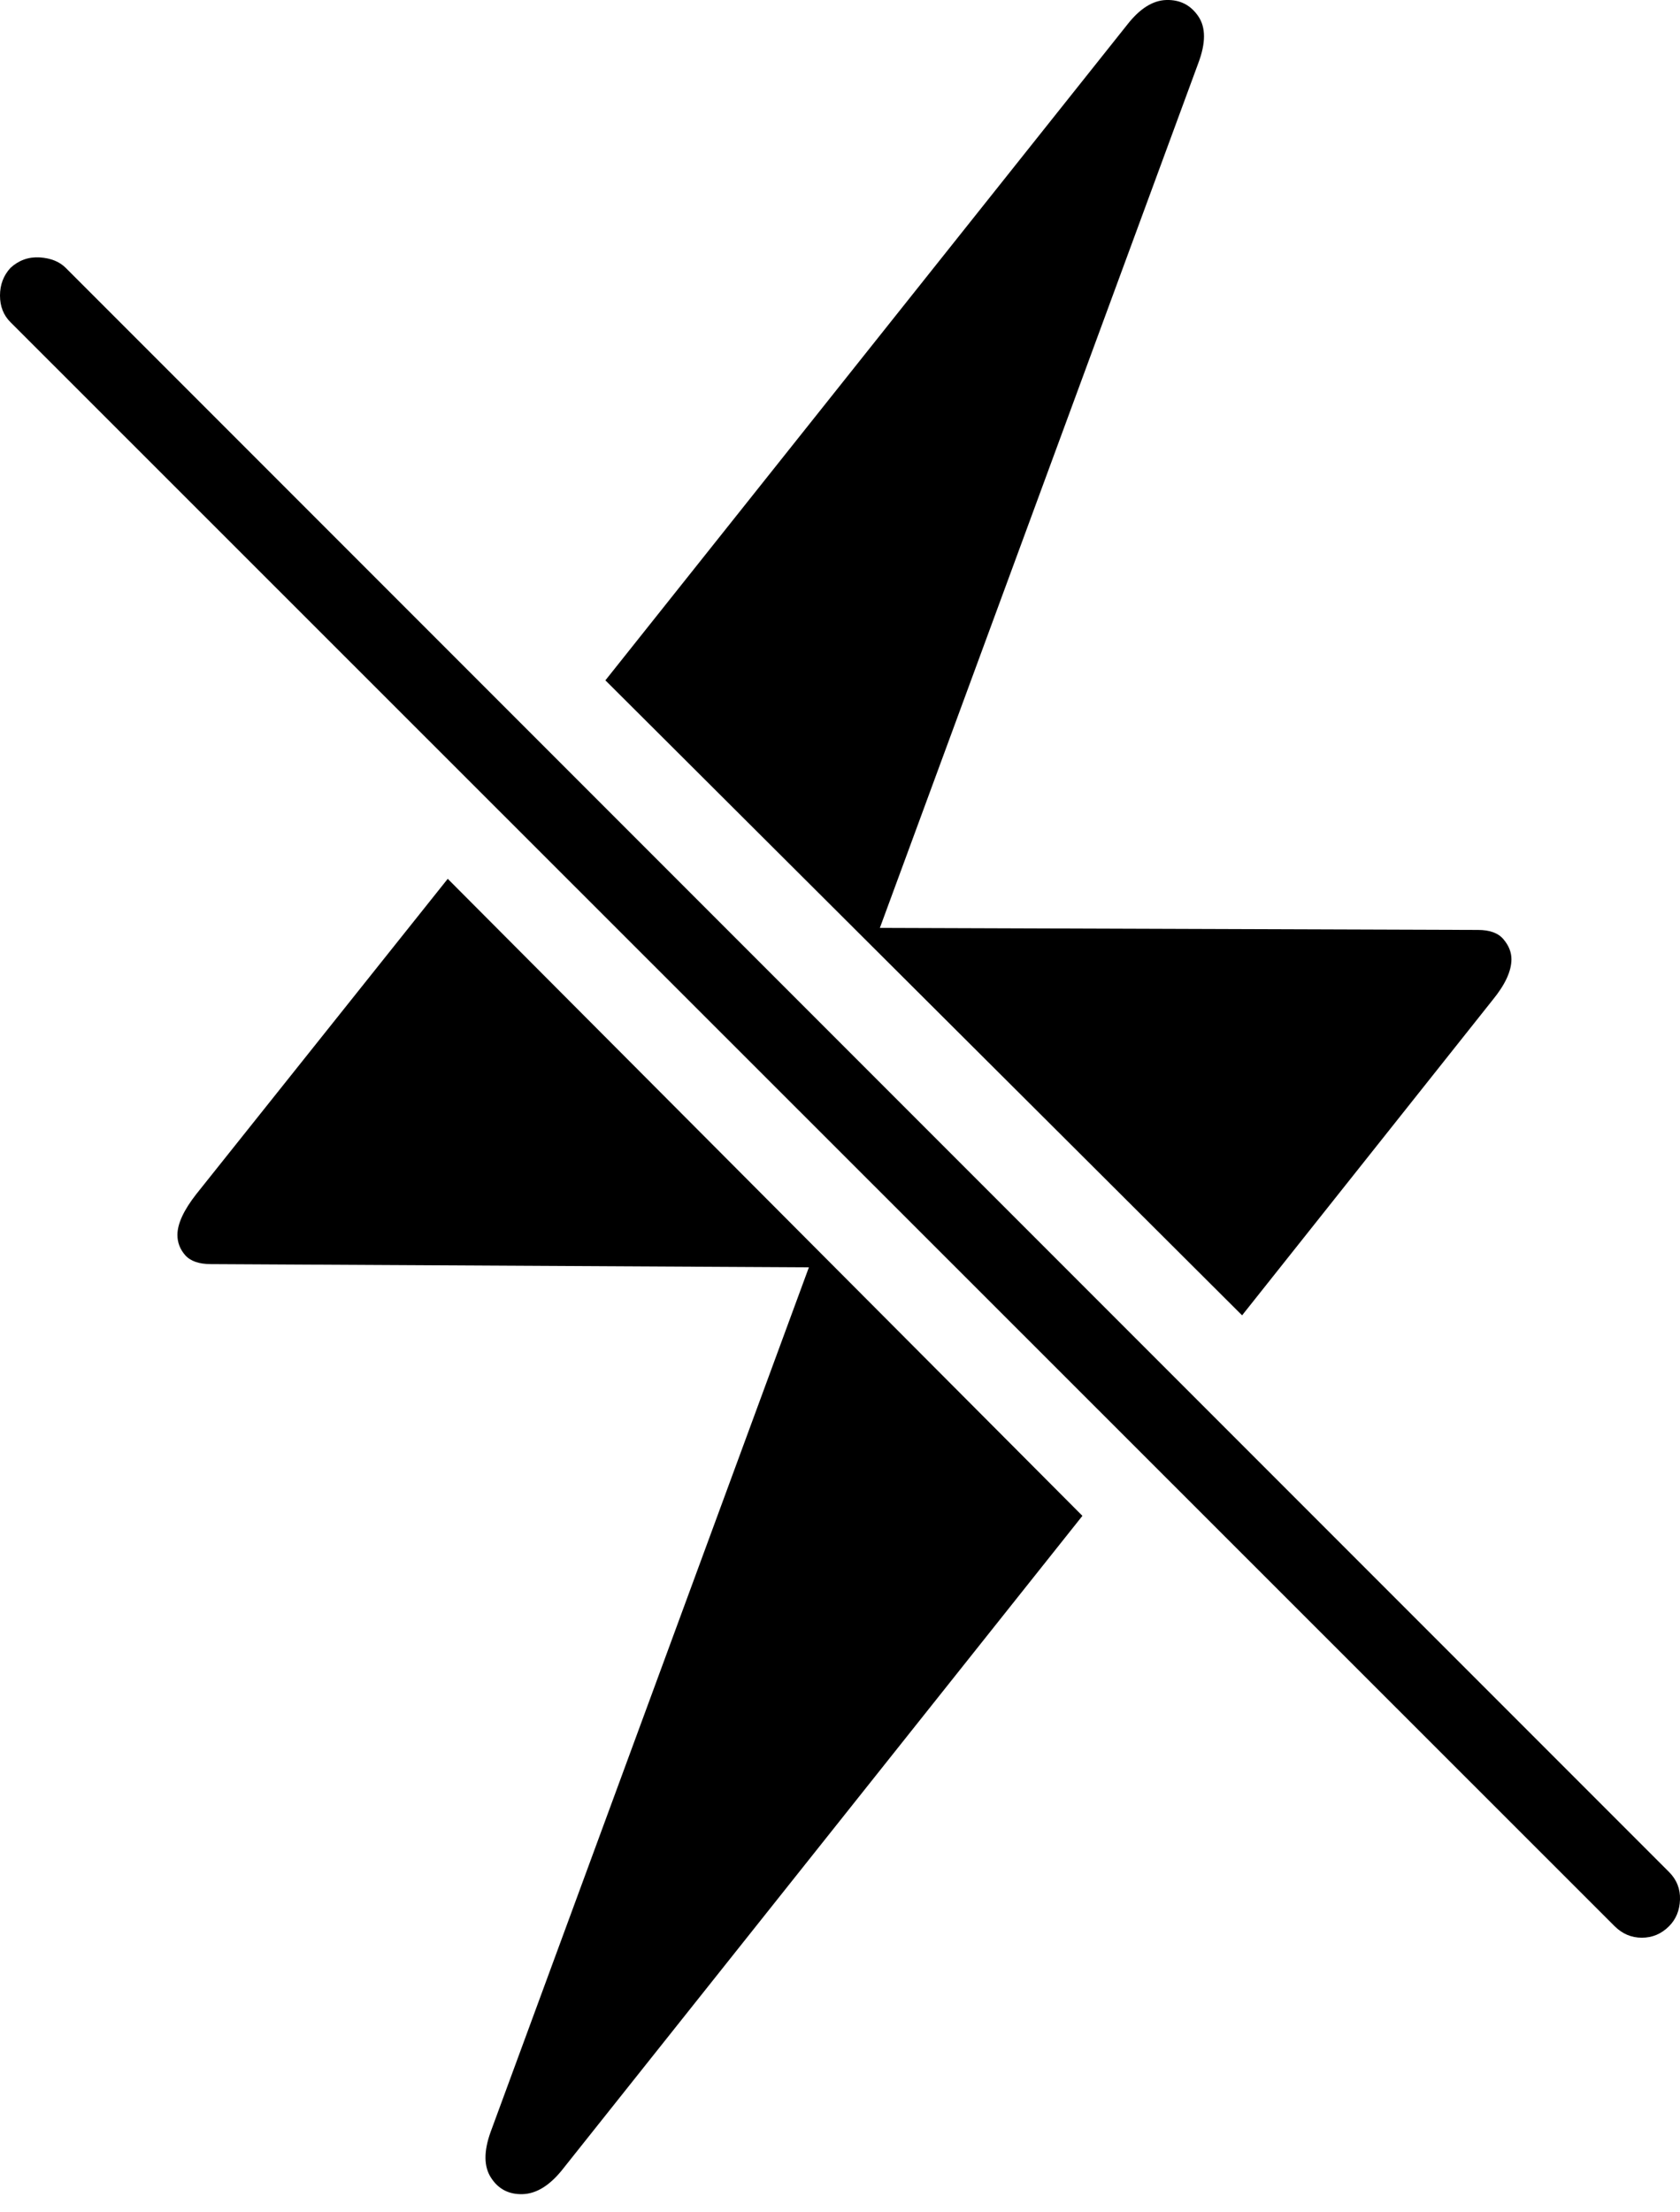 <?xml version="1.0" encoding="UTF-8"?>
<!--Generator: Apple Native CoreSVG 175-->
<!DOCTYPE svg
PUBLIC "-//W3C//DTD SVG 1.1//EN"
       "http://www.w3.org/Graphics/SVG/1.1/DTD/svg11.dtd">
<svg version="1.1" xmlns="http://www.w3.org/2000/svg" xmlns:xlink="http://www.w3.org/1999/xlink" width="15.718" height="20.684">
 <g>
  <rect height="20.684" opacity="0" width="15.718" x="0" y="0"/>
  <path d="M5.254 20.298L10.127 14.175L4.189 8.218L1.836 11.167Q1.66 11.392 1.66 11.548Q1.66 11.655 1.733 11.738Q1.807 11.821 1.973 11.821L7.568 11.851L4.59 19.937Q4.492 20.21 4.595 20.366Q4.697 20.523 4.888 20.518Q5.078 20.513 5.254 20.298ZM11.621 12.3L13.965 9.351Q14.141 9.136 14.141 8.97Q14.141 8.872 14.067 8.784Q13.994 8.696 13.828 8.696L8.232 8.677L11.211 0.591Q11.318 0.308 11.211 0.152Q11.104-0.005 10.913 0Q10.723 0.005 10.547 0.23L5.664 6.362ZM15.107 18.013Q15.215 18.12 15.361 18.12Q15.508 18.12 15.615 18.013Q15.713 17.915 15.718 17.764Q15.723 17.613 15.615 17.505L0.615 2.505Q0.527 2.417 0.371 2.407Q0.215 2.398 0.098 2.505Q0 2.612 0 2.764Q0 2.915 0.098 3.013Z" fill="#000000"/>
 </g>
</svg>
